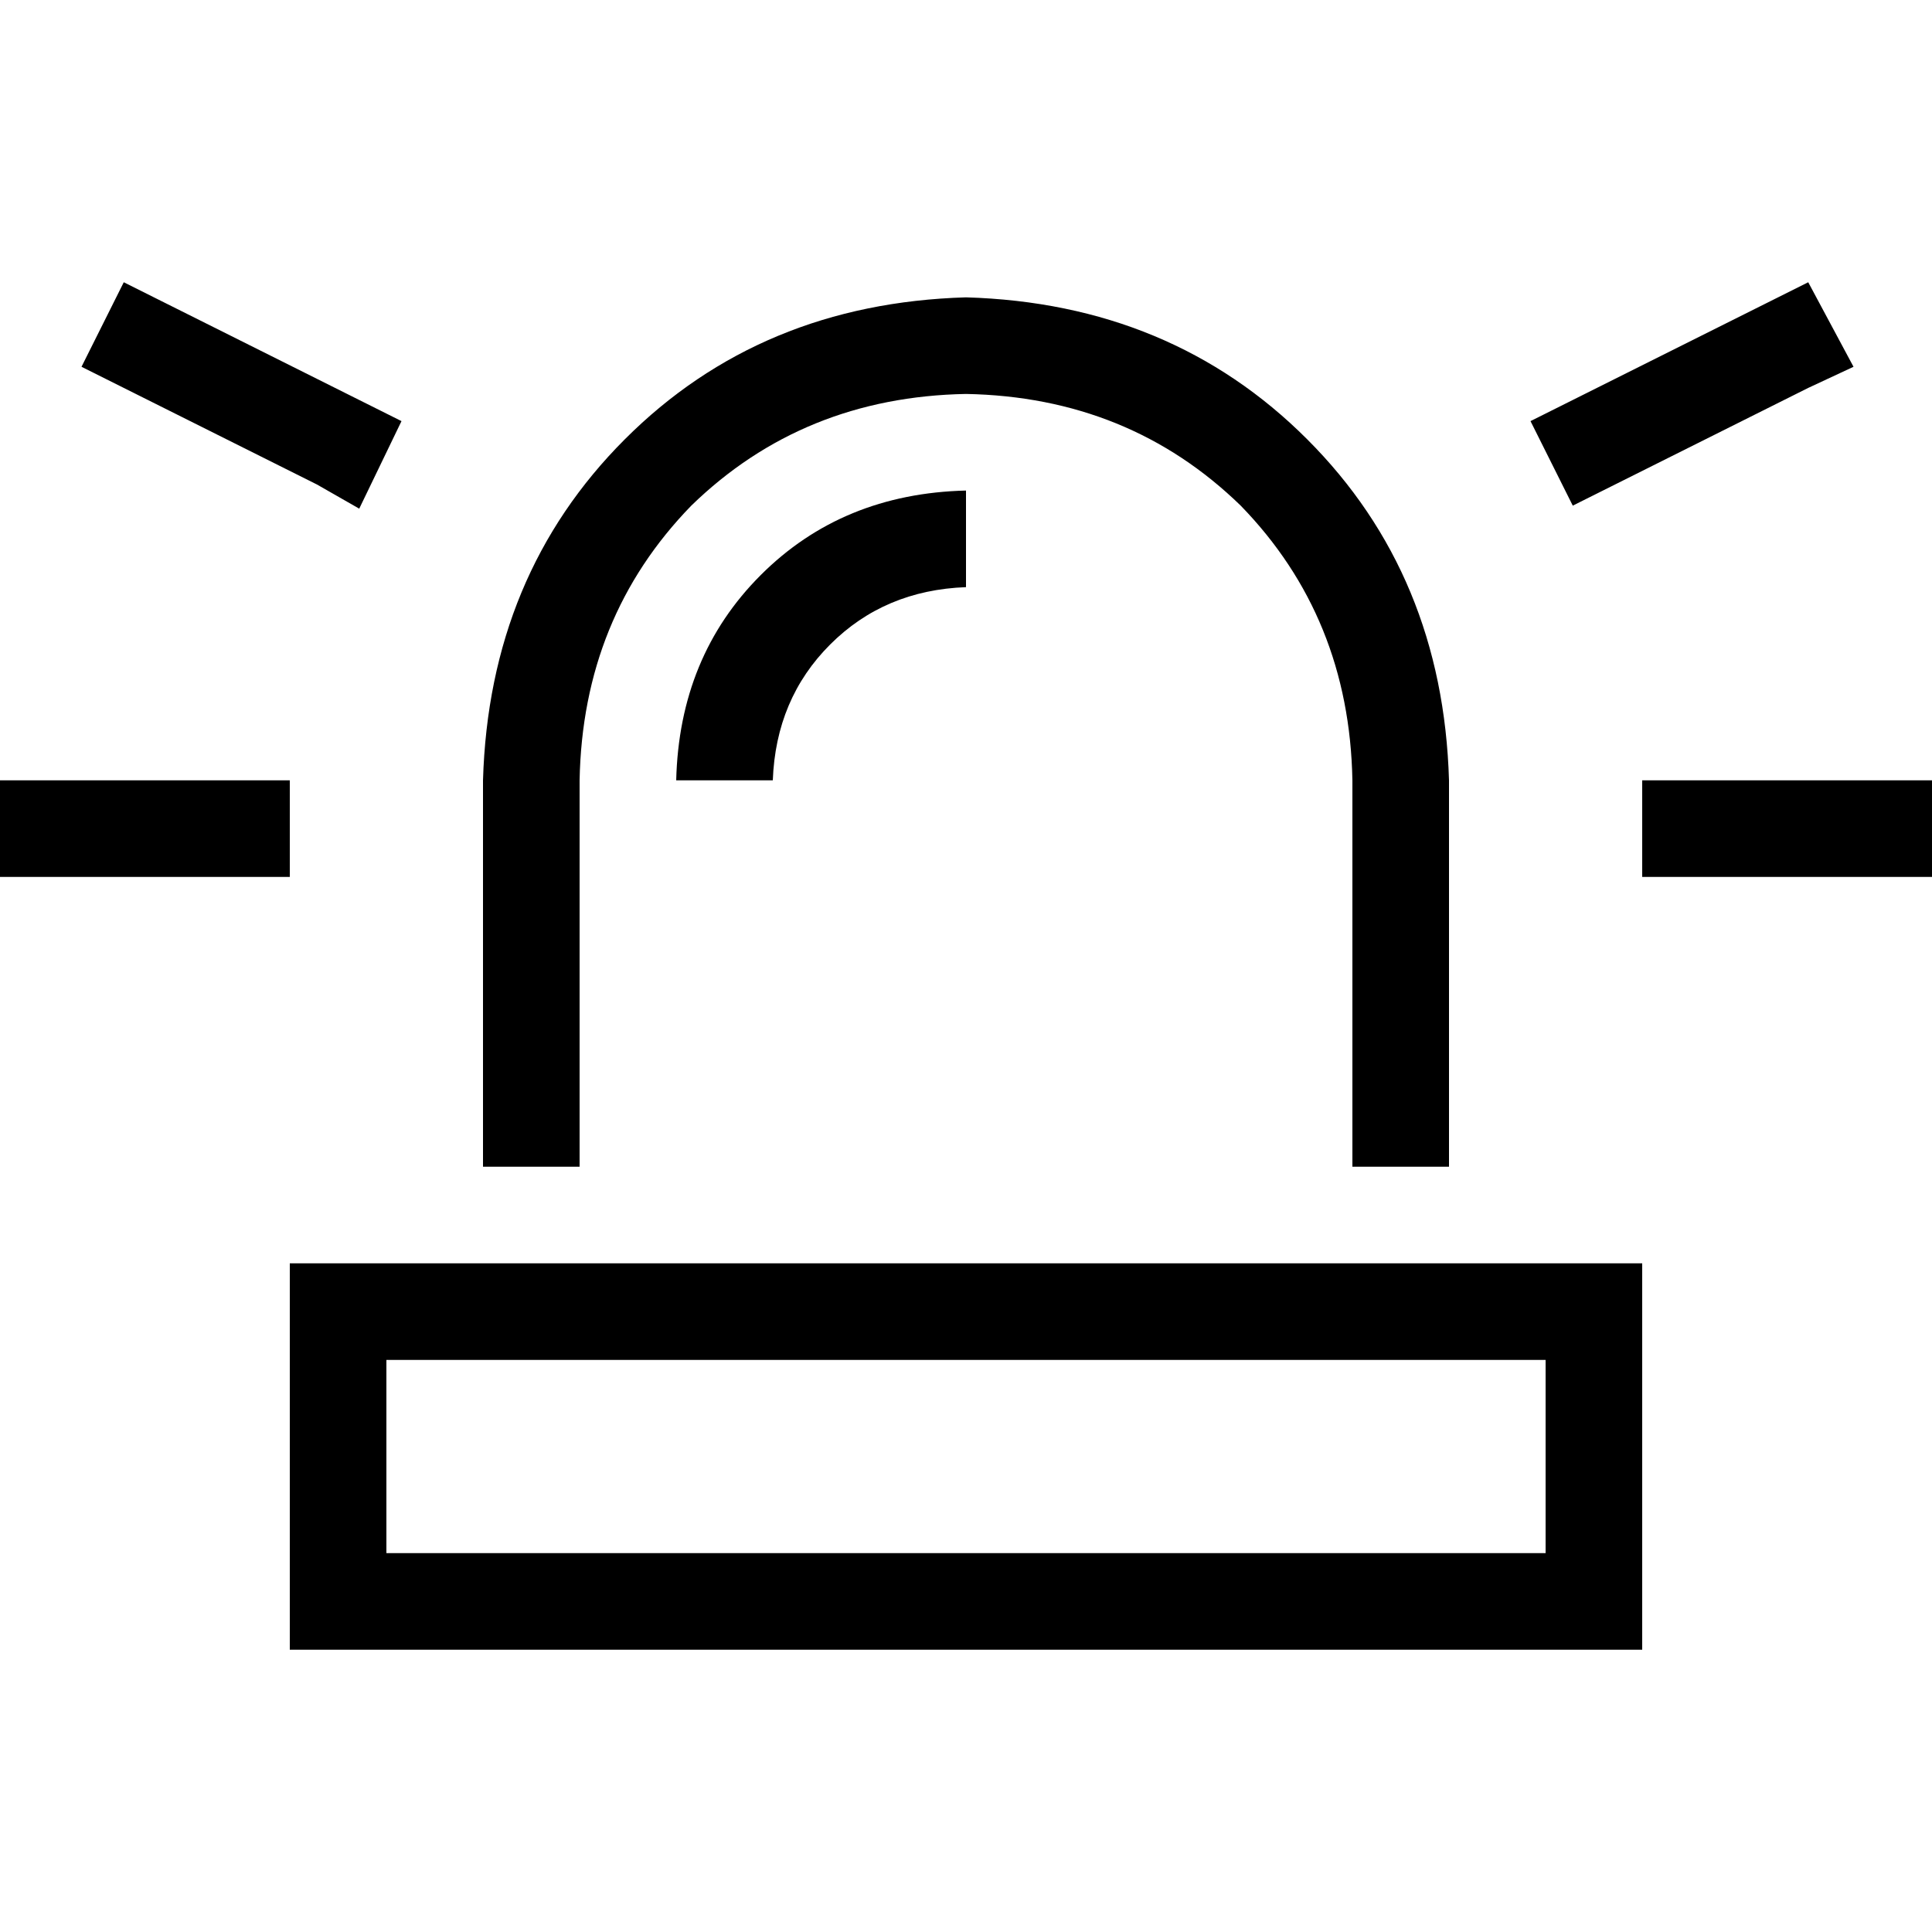 <svg xmlns="http://www.w3.org/2000/svg" viewBox="0 0 512 512">
  <path d="M 44 80.4 L 32.8 74.8 L 44 80.4 L 32.8 74.8 L 21.6 97.2 L 21.6 97.2 L 32.8 102.8 L 32.8 102.8 L 84 128.4 L 84 128.4 L 95.2 134.8 L 95.2 134.8 L 106.4 111.6 L 106.4 111.6 L 95.2 106 L 95.2 106 L 44 80.4 L 44 80.4 Z M 479.2 102.8 L 491.2 97.2 L 479.2 102.8 L 491.2 97.2 L 479.2 74.8 L 479.2 74.8 L 468 80.4 L 468 80.4 L 416.8 106 L 416.8 106 L 405.6 111.6 L 405.6 111.6 L 416.8 134 L 416.8 134 L 428 128.4 L 428 128.4 L 479.2 102.8 L 479.2 102.8 Z M 12.8 206.8 L 0 206.8 L 12.8 206.8 L 0 206.8 L 0 232.4 L 0 232.4 L 12.8 232.4 L 76.8 232.4 L 76.8 206.8 L 76.8 206.8 L 64 206.8 L 12.8 206.8 Z M 448 206.8 L 435.2 206.8 L 448 206.8 L 435.2 206.8 L 435.2 232.4 L 435.2 232.4 L 448 232.4 L 512 232.4 L 512 206.8 L 512 206.8 L 499.2 206.8 L 448 206.8 Z M 358.4 206.8 L 358.4 309.2 L 358.4 206.8 L 358.4 309.2 L 384 309.2 L 384 309.2 L 384 206.8 L 384 206.8 Q 382.4 152.4 346.4 116.4 Q 310.4 80.4 256 78.8 Q 201.6 80.4 165.6 116.4 Q 129.6 152.4 128 206.8 L 128 309.2 L 128 309.2 L 153.6 309.2 L 153.6 309.2 L 153.6 206.8 L 153.6 206.8 Q 154.4 163.6 183.2 134 Q 212.8 105.2 256 104.4 Q 299.2 105.2 328.8 134 Q 357.6 163.6 358.4 206.8 L 358.4 206.8 Z M 102.4 411.6 L 102.4 360.4 L 102.4 411.6 L 102.4 360.4 L 409.6 360.4 L 409.6 360.4 L 409.6 411.6 L 409.6 411.6 L 102.4 411.6 L 102.4 411.6 Z M 76.8 334.8 L 76.8 360.4 L 76.8 334.8 L 76.8 360.4 L 76.8 411.6 L 76.8 411.6 L 76.8 437.2 L 76.8 437.2 L 102.4 437.2 L 435.2 437.2 L 435.2 411.6 L 435.2 411.6 L 435.2 360.4 L 435.2 360.4 L 435.2 334.8 L 435.2 334.8 L 409.6 334.8 L 76.8 334.8 Z M 256 155.6 L 256 130 L 256 155.6 L 256 130 Q 223.2 130.8 201.6 152.4 Q 180 174 179.2 206.8 L 204.8 206.8 L 204.8 206.8 Q 205.6 185.2 220 170.8 Q 234.4 156.4 256 155.6 L 256 155.6 Z" />
</svg>